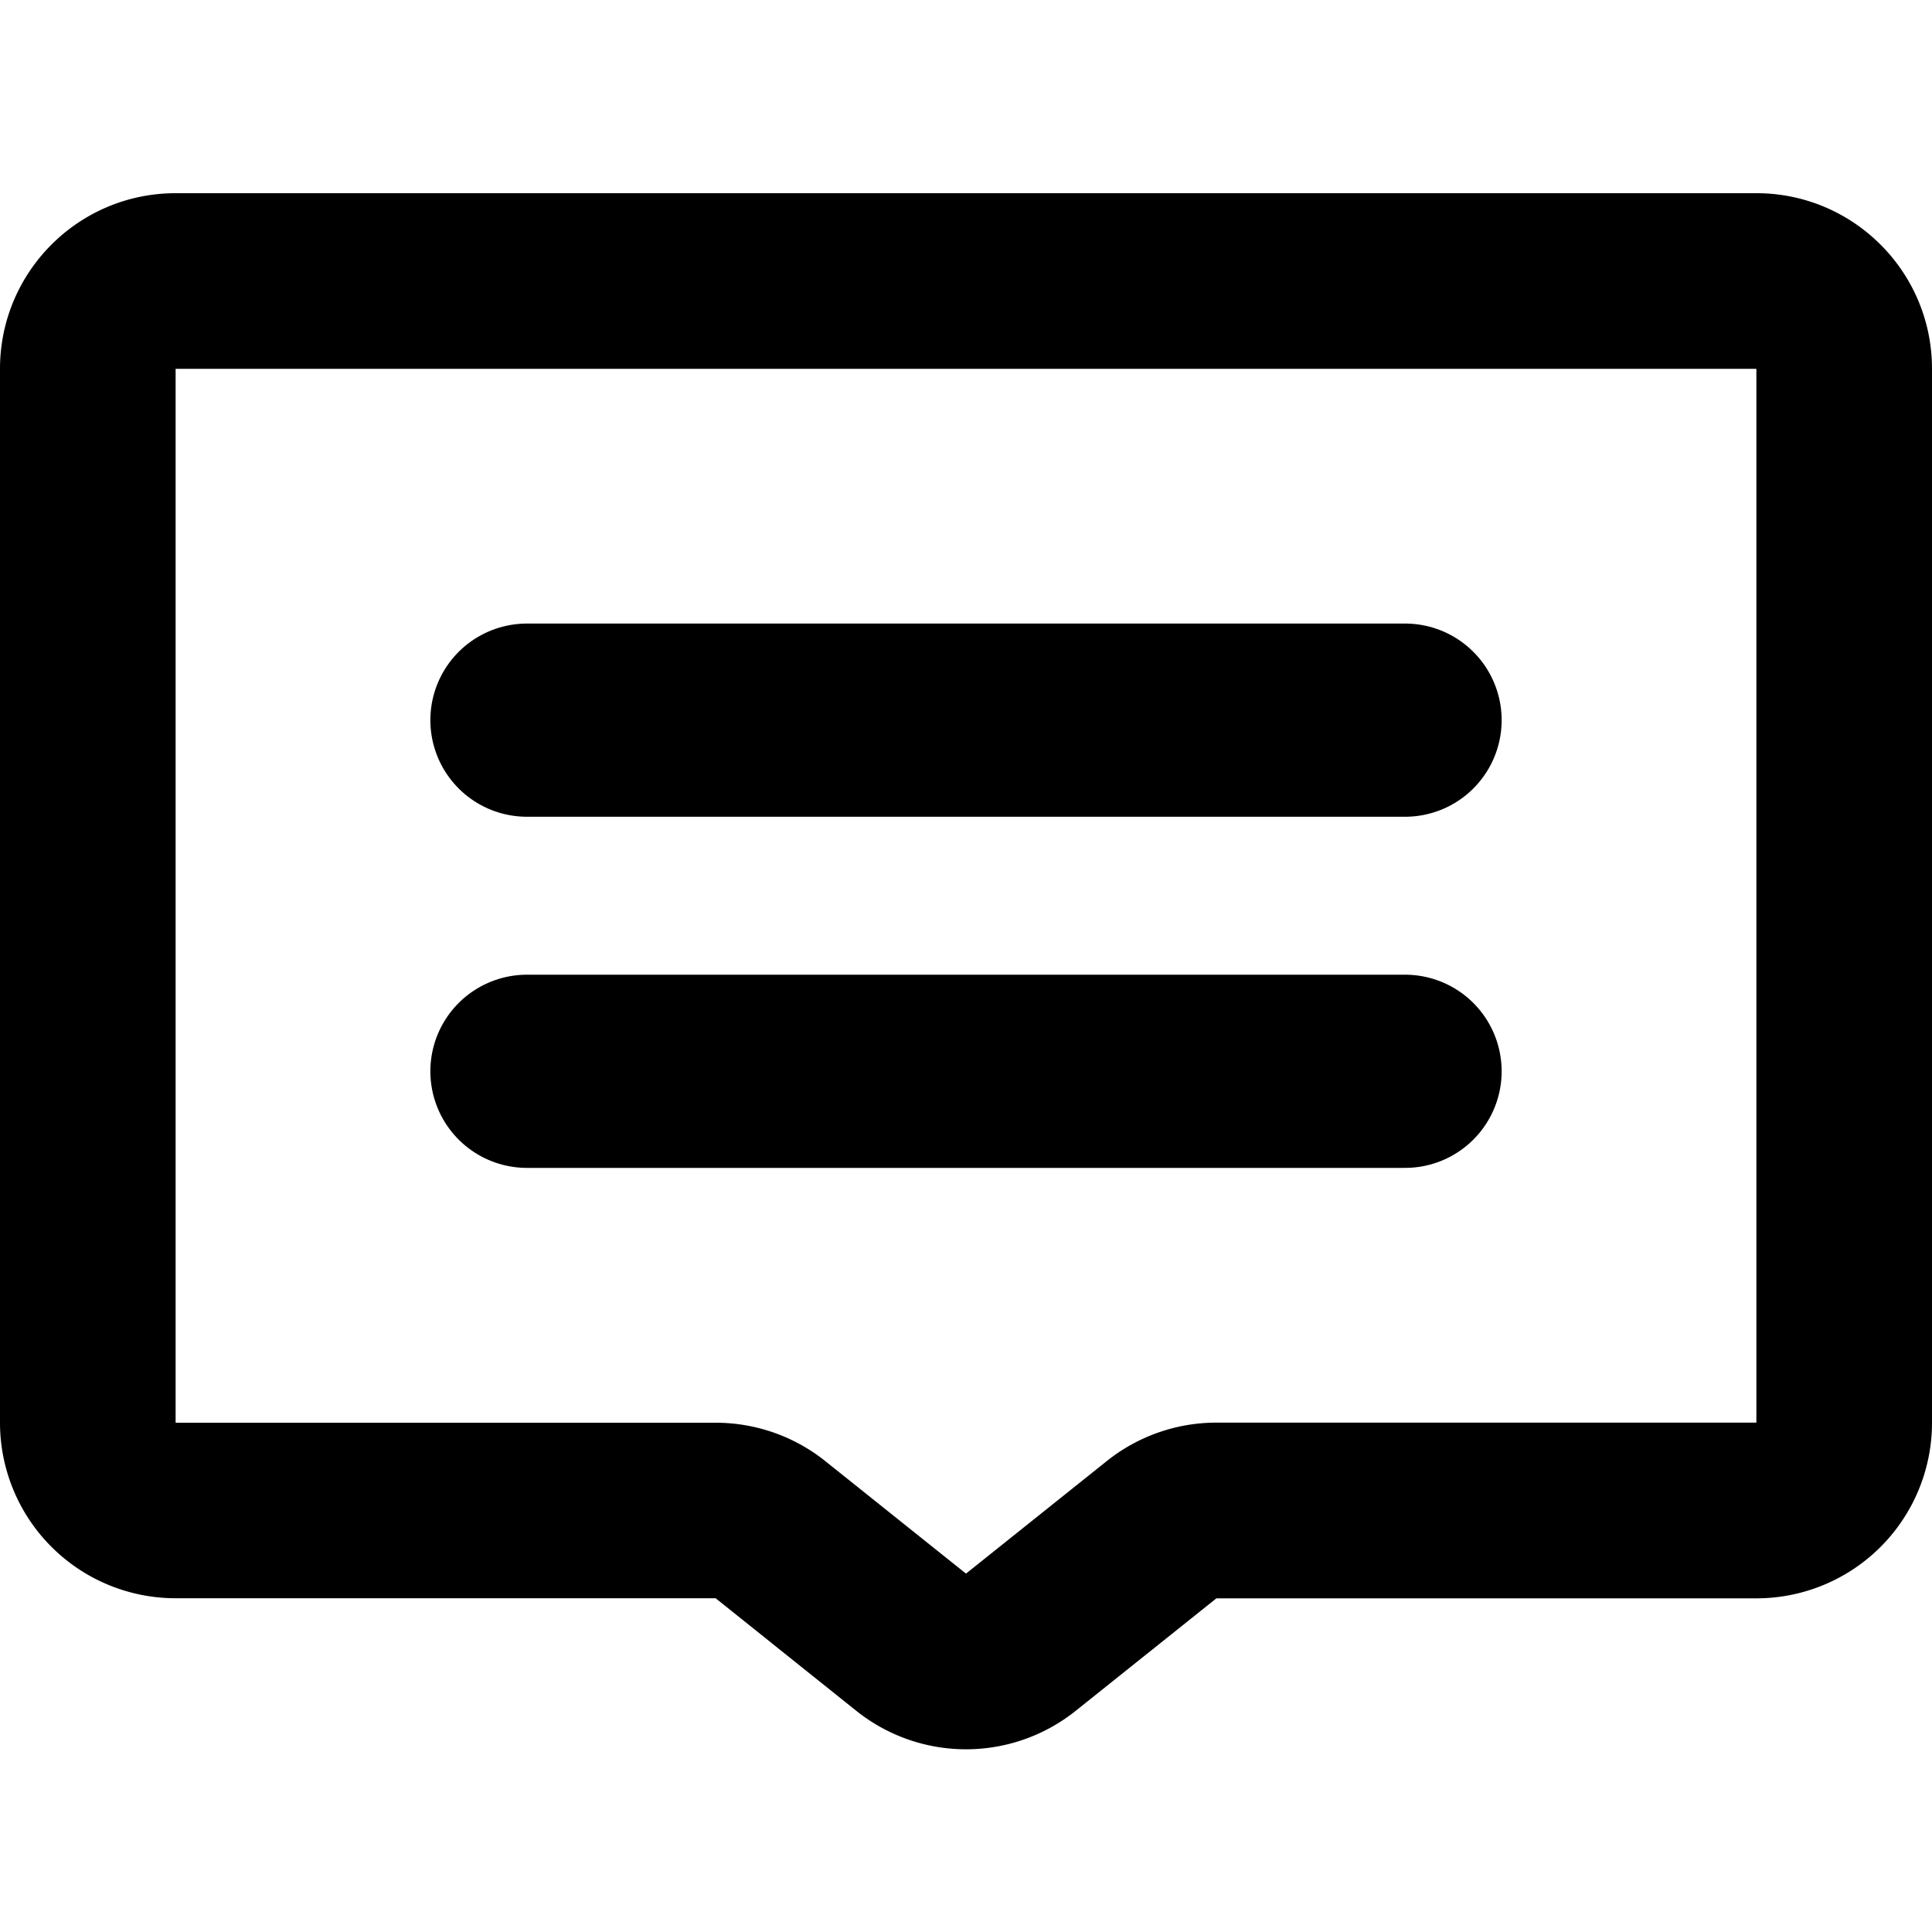 <svg xmlns="http://www.w3.org/2000/svg" fill="none" viewBox="0 0 20 20">
  <path fill="currentColor" fill-rule="evenodd" d="M0 3.818C0 2.814.814 2 1.818 2h16.364C19.186 2 20 2.814 20 3.818v10.91a1.818 1.818 0 0 1-1.818 1.818h-5.59l-1.456 1.164a1.818 1.818 0 0 1-2.272 0l-1.456-1.165h-5.59A1.818 1.818 0 0 1 0 14.728V3.818zm18.182 0H1.818v10.91h5.59c.413 0 .814.14 1.136.398L10 16.29l1.456-1.164a1.818 1.818 0 0 1 1.136-.399h5.59V3.818z" clip-rule="evenodd"/>
  <path stroke="currentColor" stroke-linecap="round" stroke-width="2" d="M5.455 11.09h9.09"/>
  <path stroke="currentColor" stroke-linecap="round" stroke-width="2" d="M5.455 7.455h9.09"/>
</svg>

